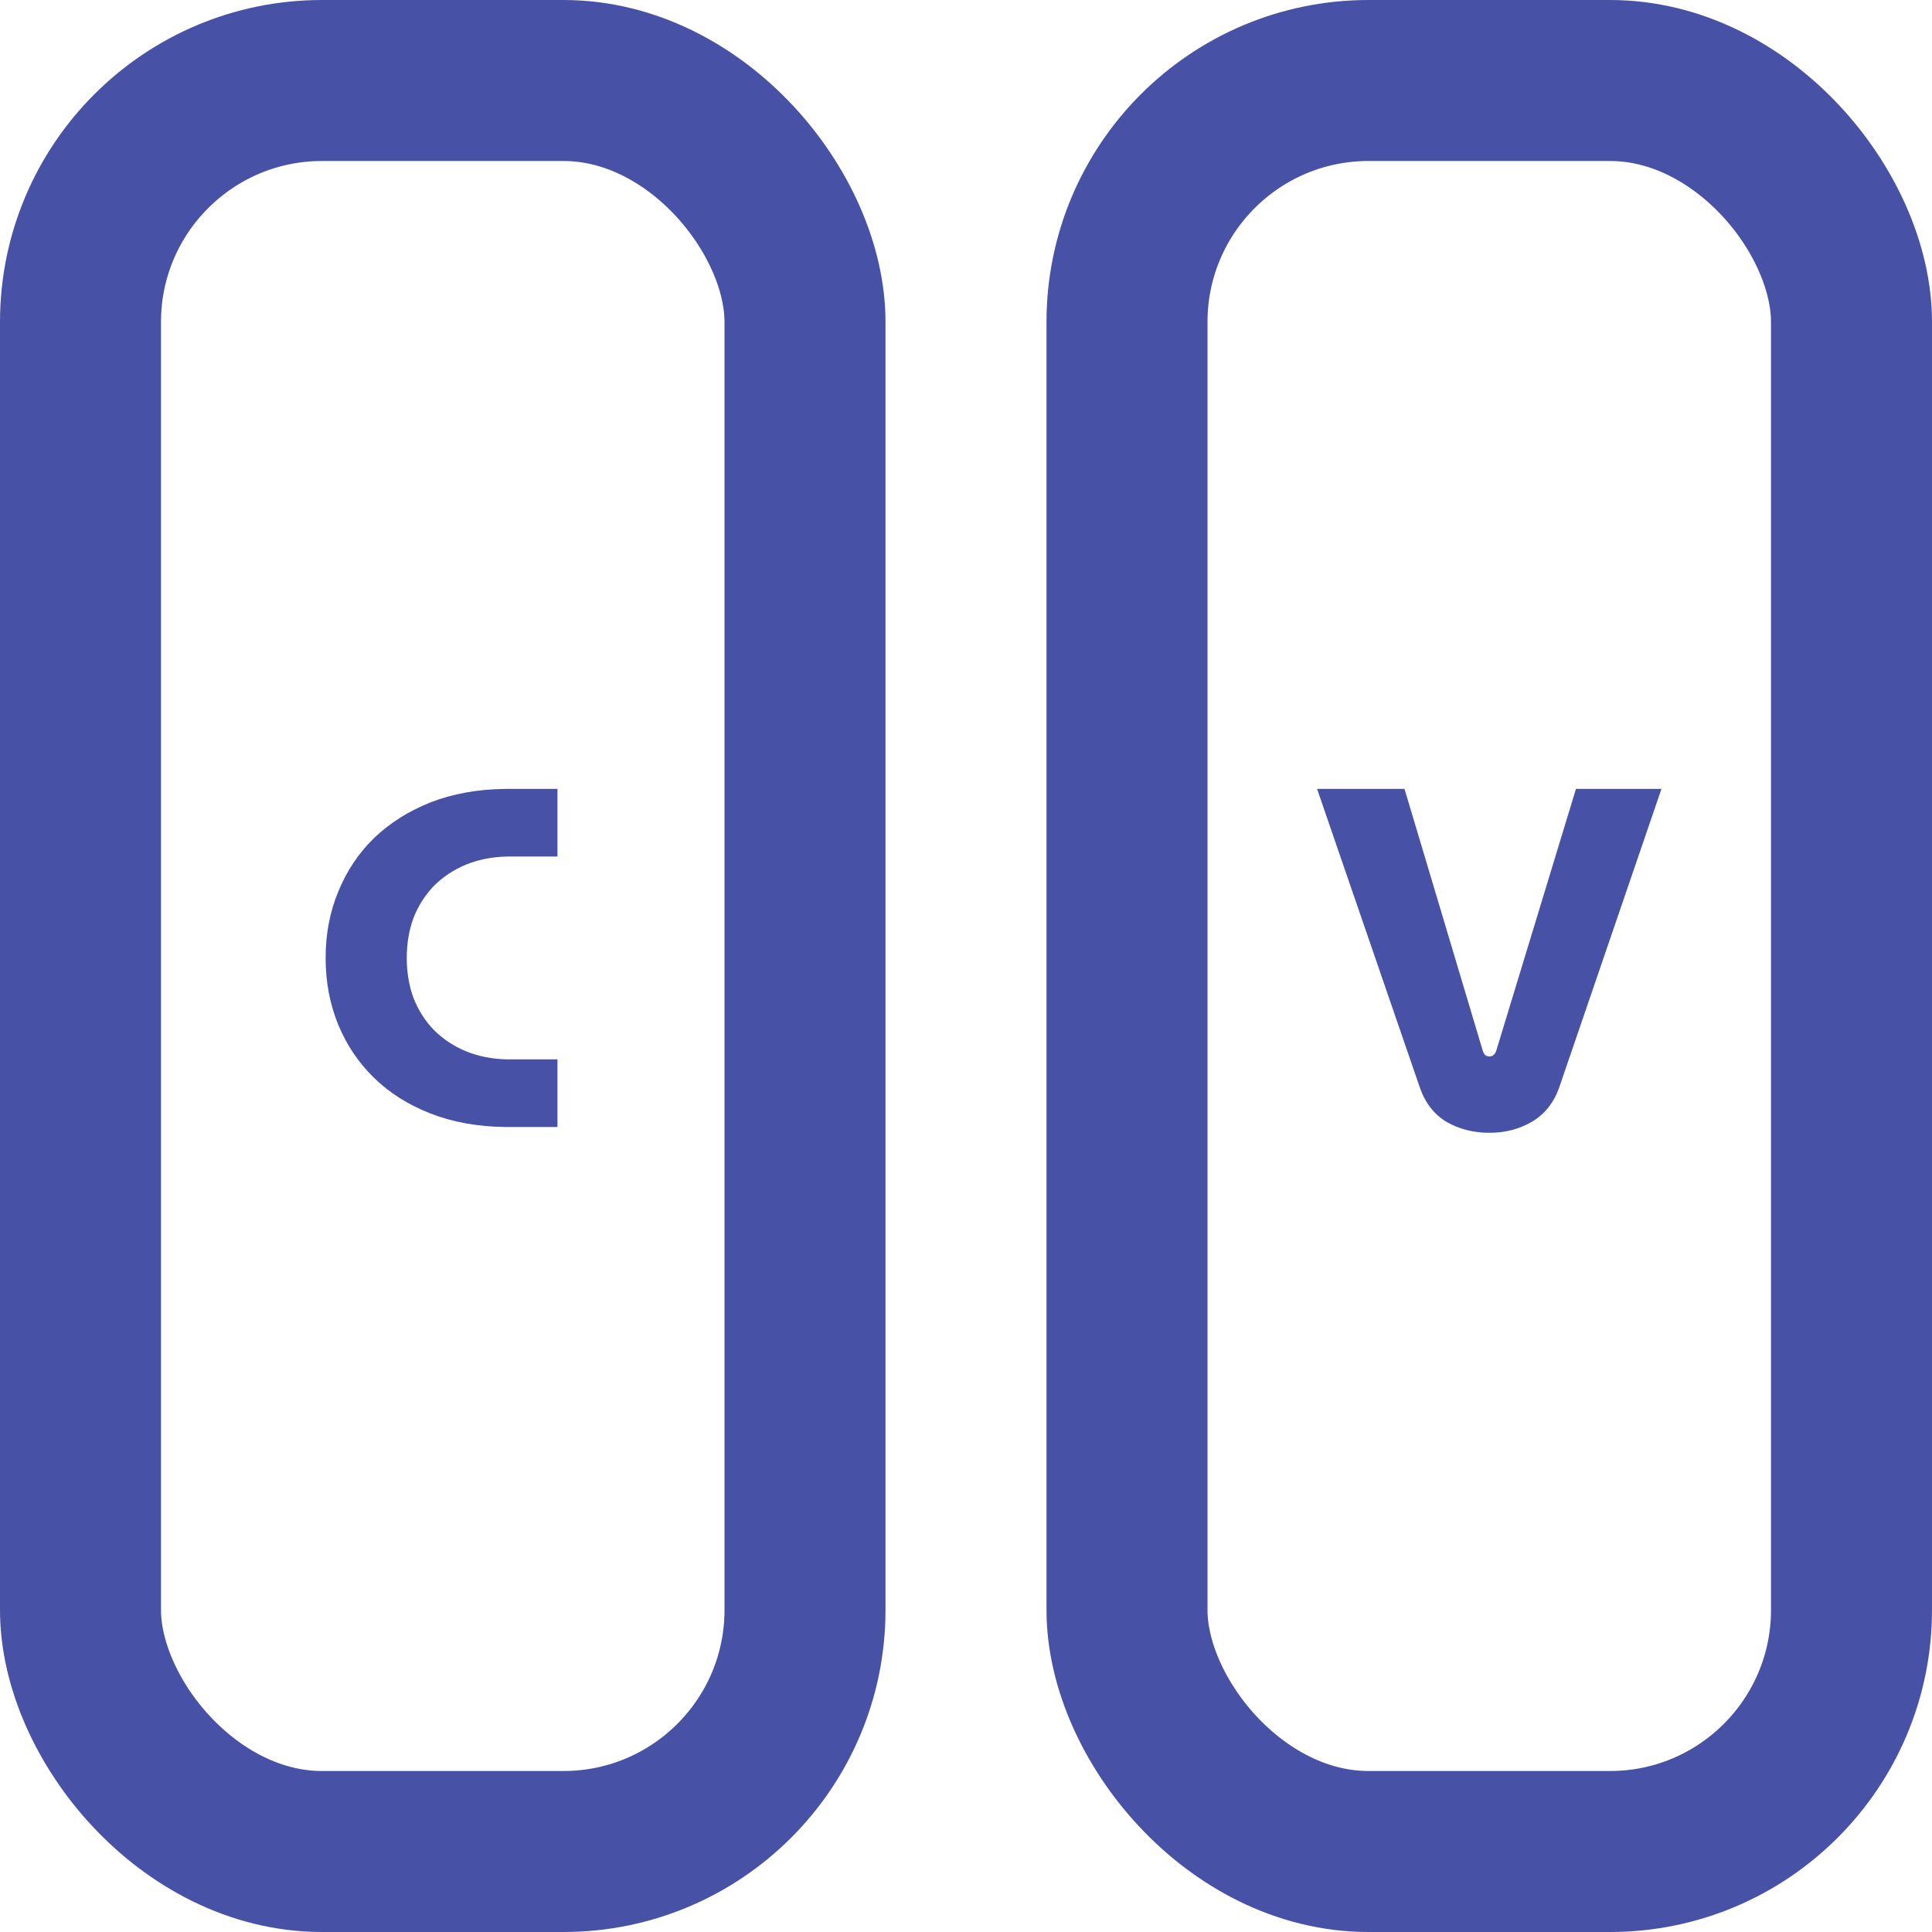 <svg width="96" height="96" viewBox="0 0 96 96" fill="none" xmlns="http://www.w3.org/2000/svg">
<rect x="4" y="4" width="36" height="88" rx="12" stroke="#4751A6" stroke-width="8" stroke-linejoin="round"/>
<rect x="56" y="4" width="36" height="88" rx="12" stroke="#4751A6" stroke-width="8" stroke-linejoin="round"/>
<path d="M74.013 56.288C73.229 56.288 72.525 56.112 71.901 55.76C71.277 55.392 70.829 54.824 70.557 54.056L65.445 39.2H69.789L73.677 52.208C73.709 52.304 73.749 52.376 73.797 52.424C73.861 52.472 73.933 52.496 74.013 52.496C74.093 52.496 74.157 52.472 74.205 52.424C74.269 52.376 74.317 52.304 74.349 52.208L78.309 39.2H82.557L77.469 54.056C77.197 54.808 76.749 55.368 76.125 55.736C75.501 56.104 74.797 56.288 74.013 56.288Z" fill="#4751A6"/>
<path d="M25.108 56C23.732 55.984 22.492 55.76 21.388 55.328C20.284 54.896 19.348 54.304 18.58 53.552C17.812 52.8 17.22 51.92 16.804 50.912C16.388 49.888 16.18 48.784 16.18 47.6C16.18 46.416 16.388 45.32 16.804 44.312C17.22 43.288 17.812 42.4 18.58 41.648C19.364 40.896 20.3 40.304 21.388 39.872C22.492 39.44 23.732 39.216 25.108 39.2H27.7V42.56H25.204C24.452 42.576 23.764 42.712 23.14 42.968C22.532 43.224 22.004 43.576 21.556 44.024C21.124 44.472 20.788 45 20.548 45.608C20.324 46.216 20.212 46.88 20.212 47.6C20.212 48.32 20.324 48.984 20.548 49.592C20.788 50.2 21.124 50.728 21.556 51.176C22.004 51.624 22.532 51.976 23.14 52.232C23.764 52.488 24.452 52.624 25.204 52.64H27.7V56H25.108Z" fill="#4751A6"/>
</svg>
